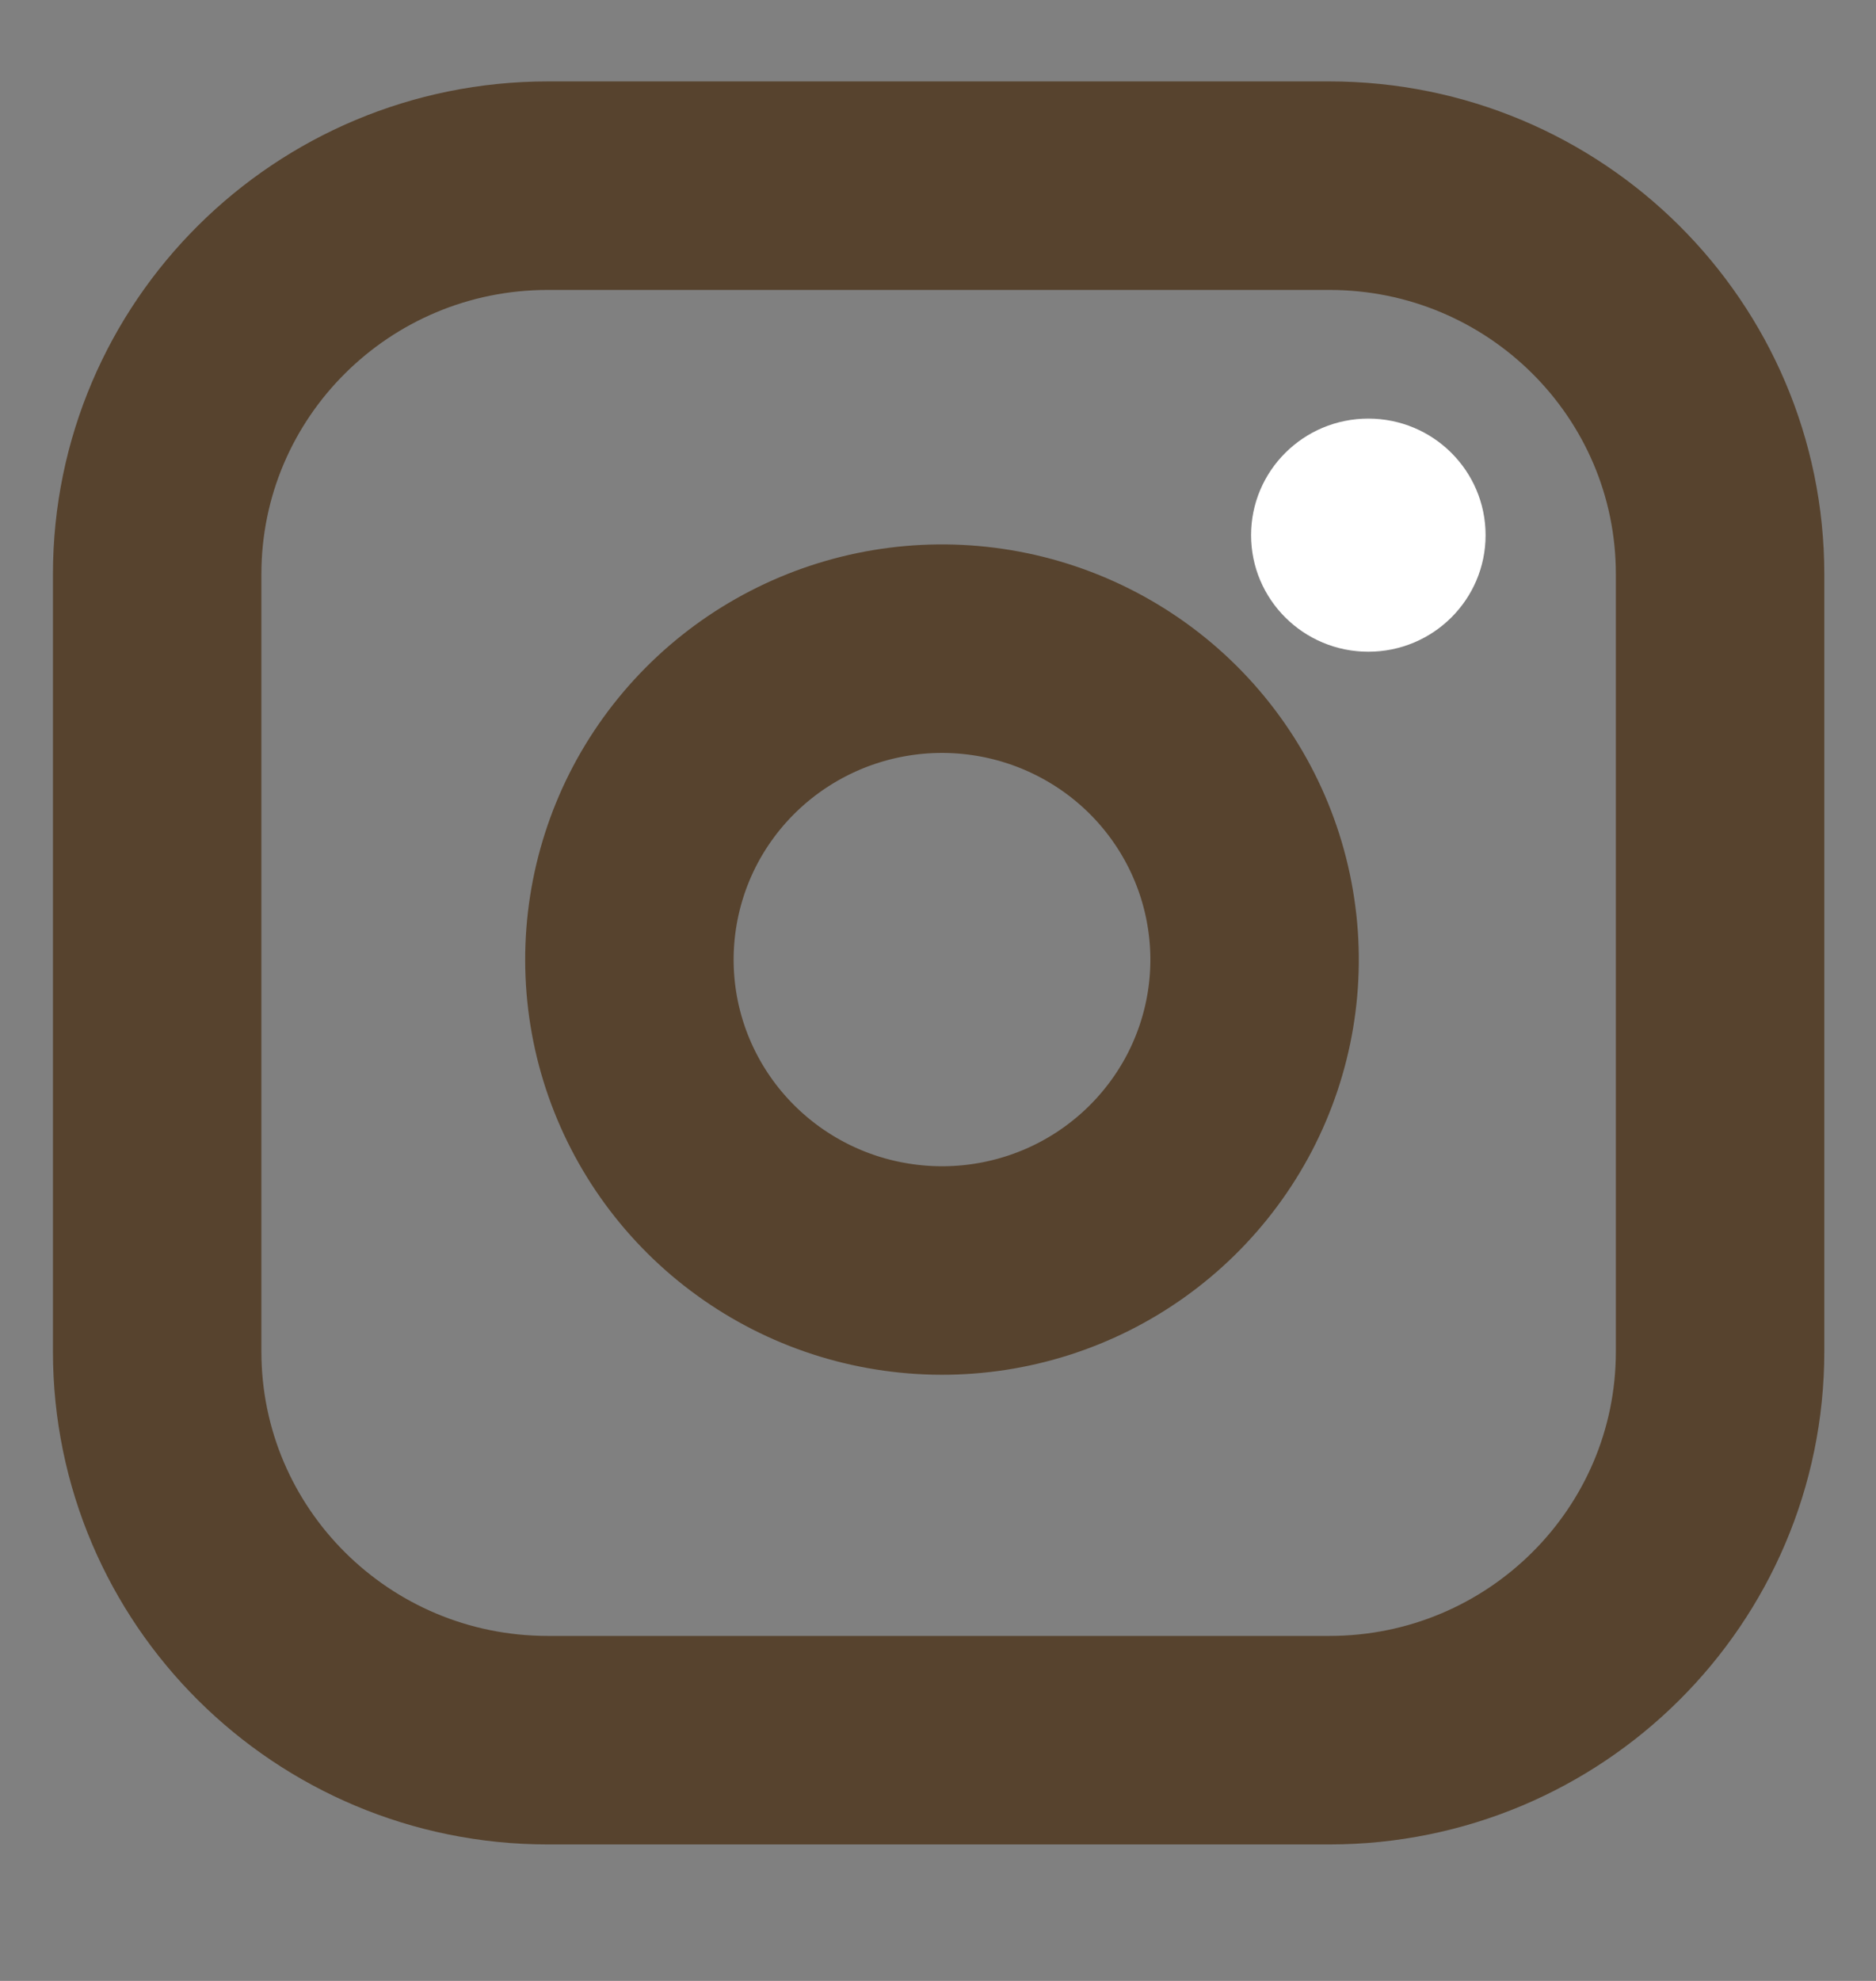 <svg width="18" height="19" viewBox="0 0 18 19" fill="none" xmlns="http://www.w3.org/2000/svg">
<rect x="0" y="0" width="18" height="19" fill="#808080" stroke="none"/>
<g clip-path="url(#clip0_2005_34)">
<path d="M12.755 1.781H5.257C3.186 1.781 1.508 3.449 1.508 5.508V12.963C1.508 15.022 3.186 16.691 5.257 16.691H12.755C14.826 16.691 16.504 15.022 16.504 12.963V5.508C16.504 3.449 14.826 1.781 12.755 1.781Z" stroke="#57432E" stroke-width="2" stroke-linecap="round" stroke-linejoin="round"/>
<path d="M12.005 8.767C12.098 9.387 11.991 10.021 11.701 10.577C11.41 11.134 10.95 11.586 10.387 11.868C9.823 12.15 9.185 12.248 8.562 12.148C7.939 12.049 7.364 11.756 6.918 11.313C6.471 10.869 6.177 10.297 6.077 9.678C5.977 9.058 6.076 8.424 6.359 7.863C6.643 7.303 7.097 6.846 7.657 6.557C8.217 6.268 8.854 6.162 9.478 6.254C10.115 6.348 10.704 6.643 11.159 7.095C11.614 7.548 11.911 8.134 12.005 8.767Z" stroke="#57432E" stroke-width="2" stroke-linecap="round" stroke-linejoin="round"/>
<ellipse cx="13.129" cy="5.133" rx="1.125" ry="1.118" fill="white"/>
</g>
<defs>
<clipPath id="clip0_2005_34">
<rect width="17.996" height="17.892" fill="white" transform="translate(0.008 0.288)"/>
</clipPath>
</defs>
</svg>
